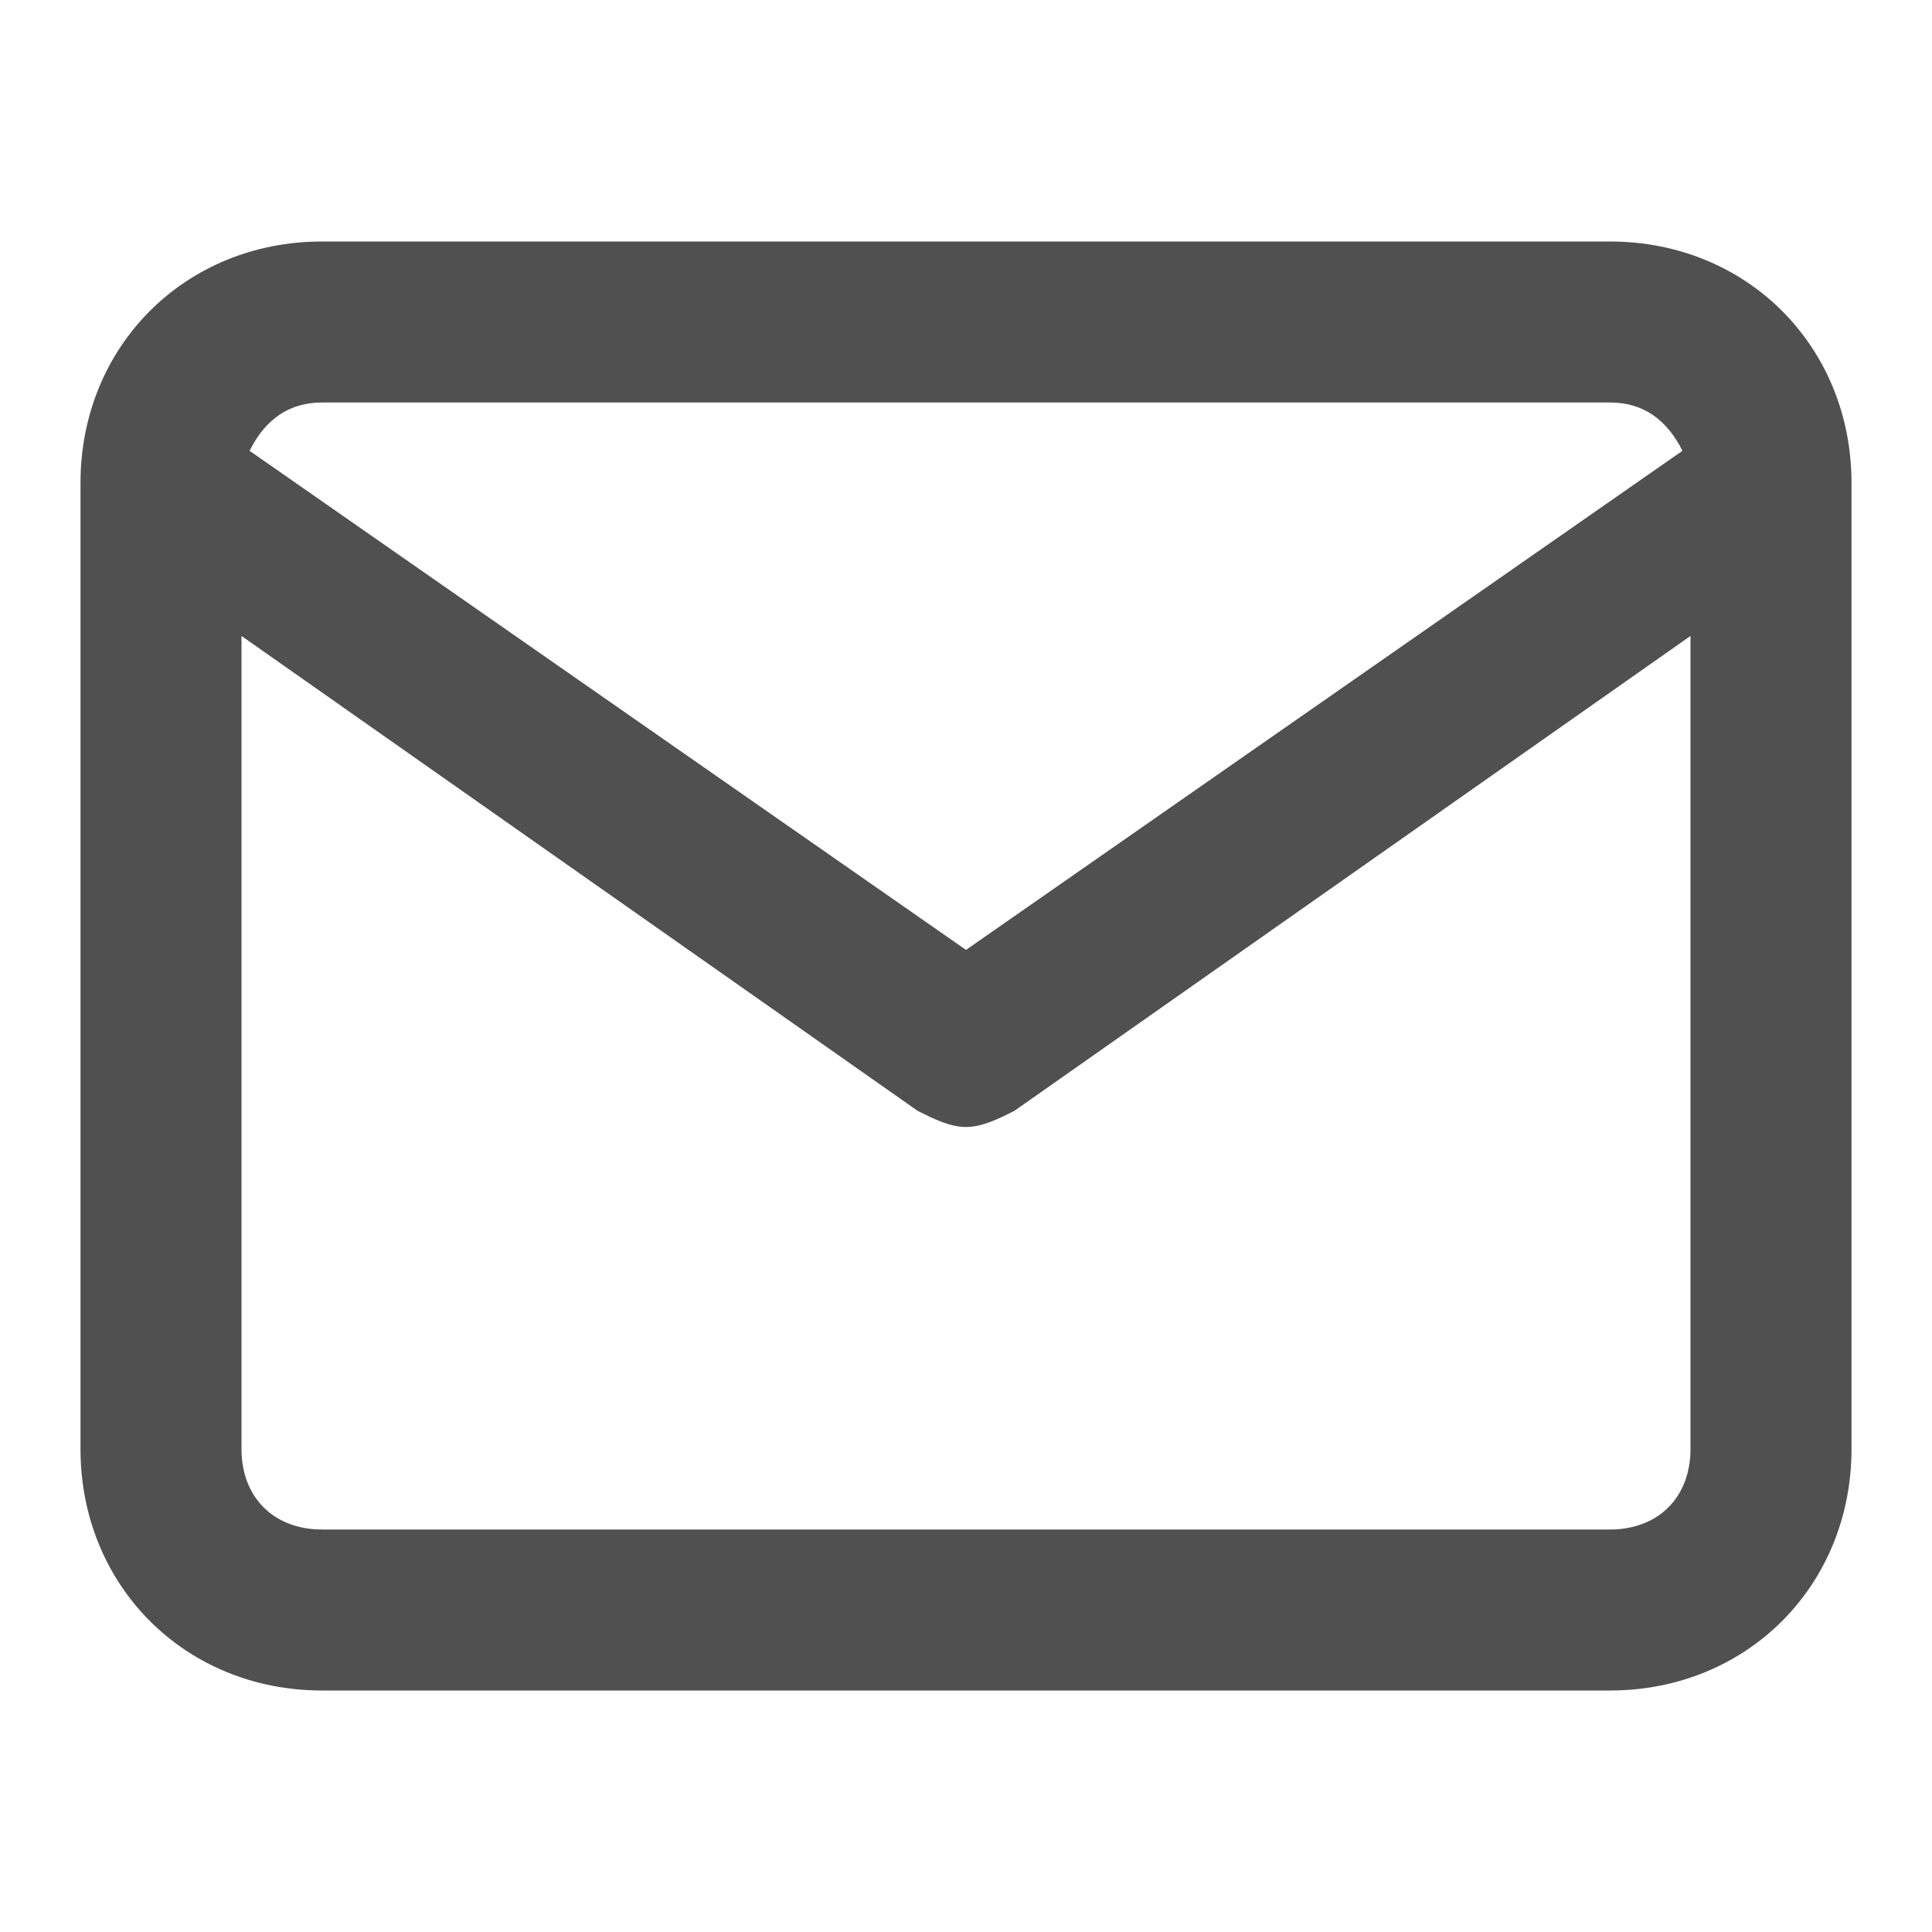 <!-- Generated by IcoMoon.io -->
<svg version="1.1" xmlns="http://www.w3.org/2000/svg" width="24" height="24" viewBox="0 0 24 24">
<title>mail</title>
<path fill="#505050" d="M20 3h-16c-1.7 0-3 1.3-3 3v12c0 1.7 1.3 3 3 3h16c1.7 0 3-1.3 3-3v-12c0-1.7-1.3-3-3-3zM4 5h16c0.4 0 0.7 0.2 0.9 0.6l-8.9 6.2-8.9-6.2c0.2-0.4 0.5-0.6 0.9-0.6zM20 19h-16c-0.6 0-1-0.4-1-1v-10.1l8.4 5.9c0.2 0.1 0.4 0.2 0.6 0.2s0.4-0.1 0.6-0.2l8.4-5.9v10.1c0 0.6-0.4 1-1 1z"></path>
</svg>
